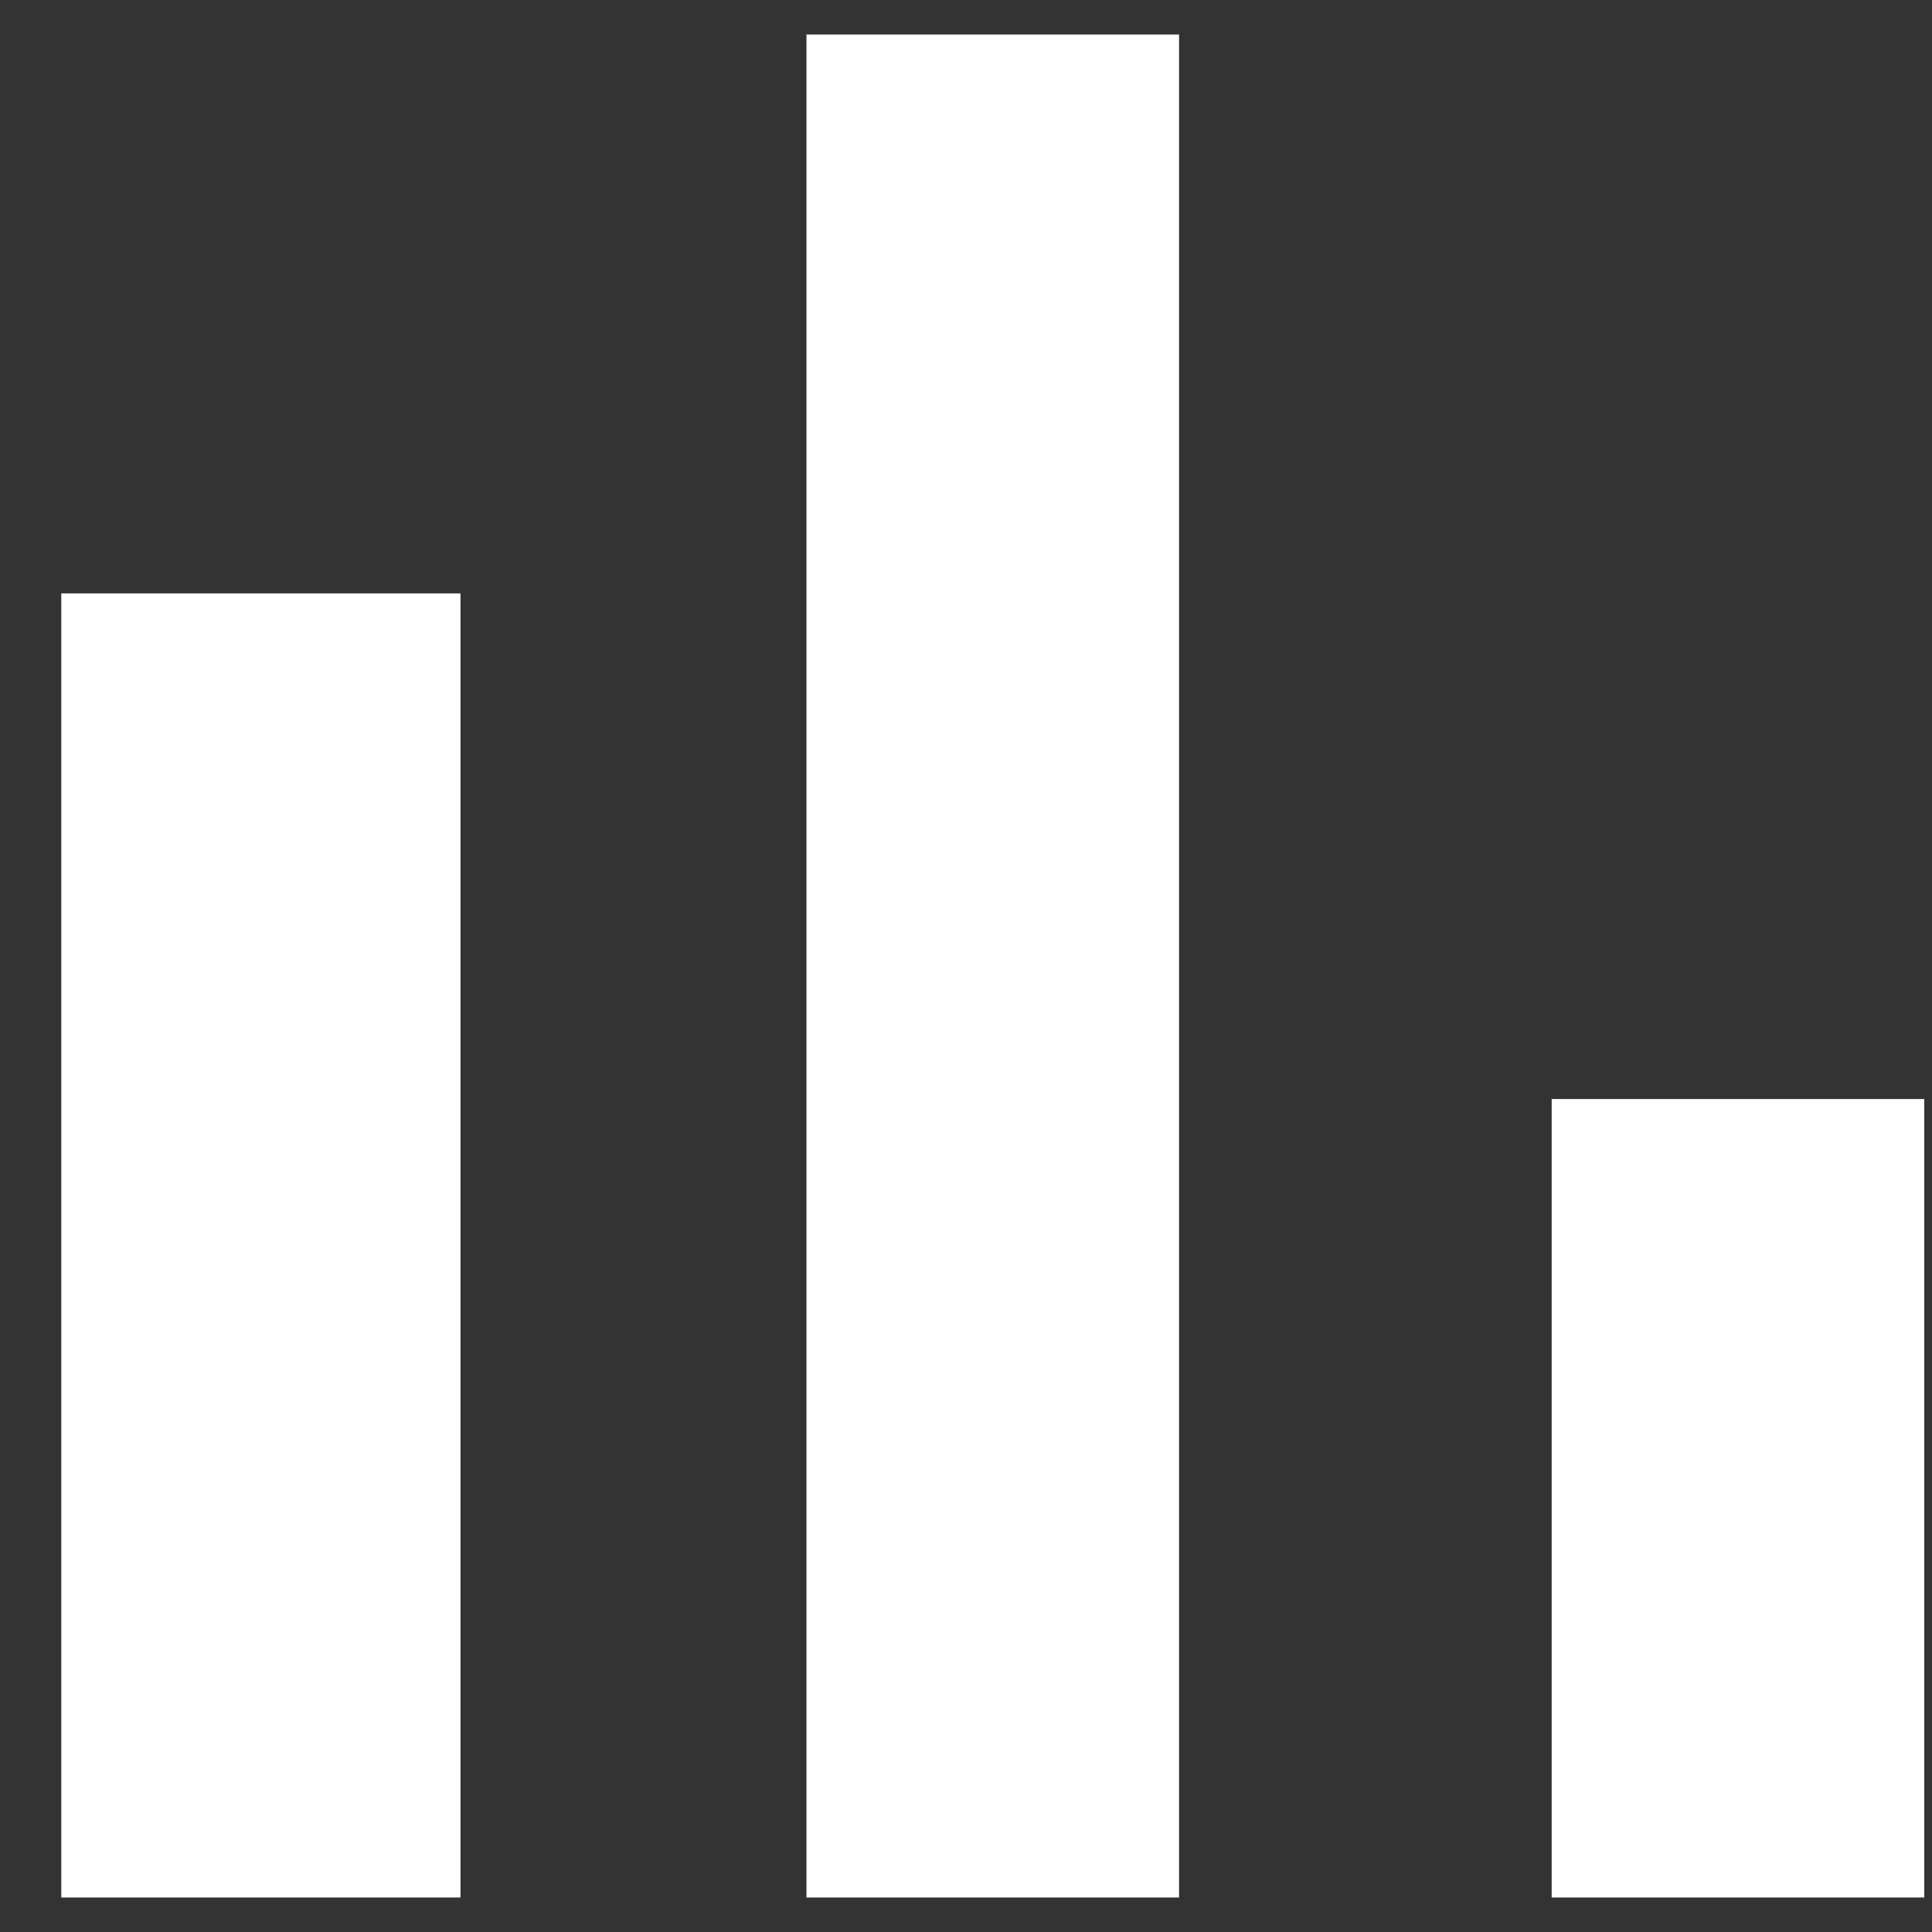 <svg width="14" height="14" viewBox="0 0 14 14" fill="none" xmlns="http://www.w3.org/2000/svg">
<rect x="0" y="0" width="14" height="14" fill="#333333" stroke="none"/>
<path d="M0.444 4.3H3.337V13.75H0.444V4.3ZM5.844 0.25H8.544V13.75H5.844V0.25ZM11.244 7.964H13.944V13.75H11.244V7.964Z" fill="#fff"/>
</svg>
